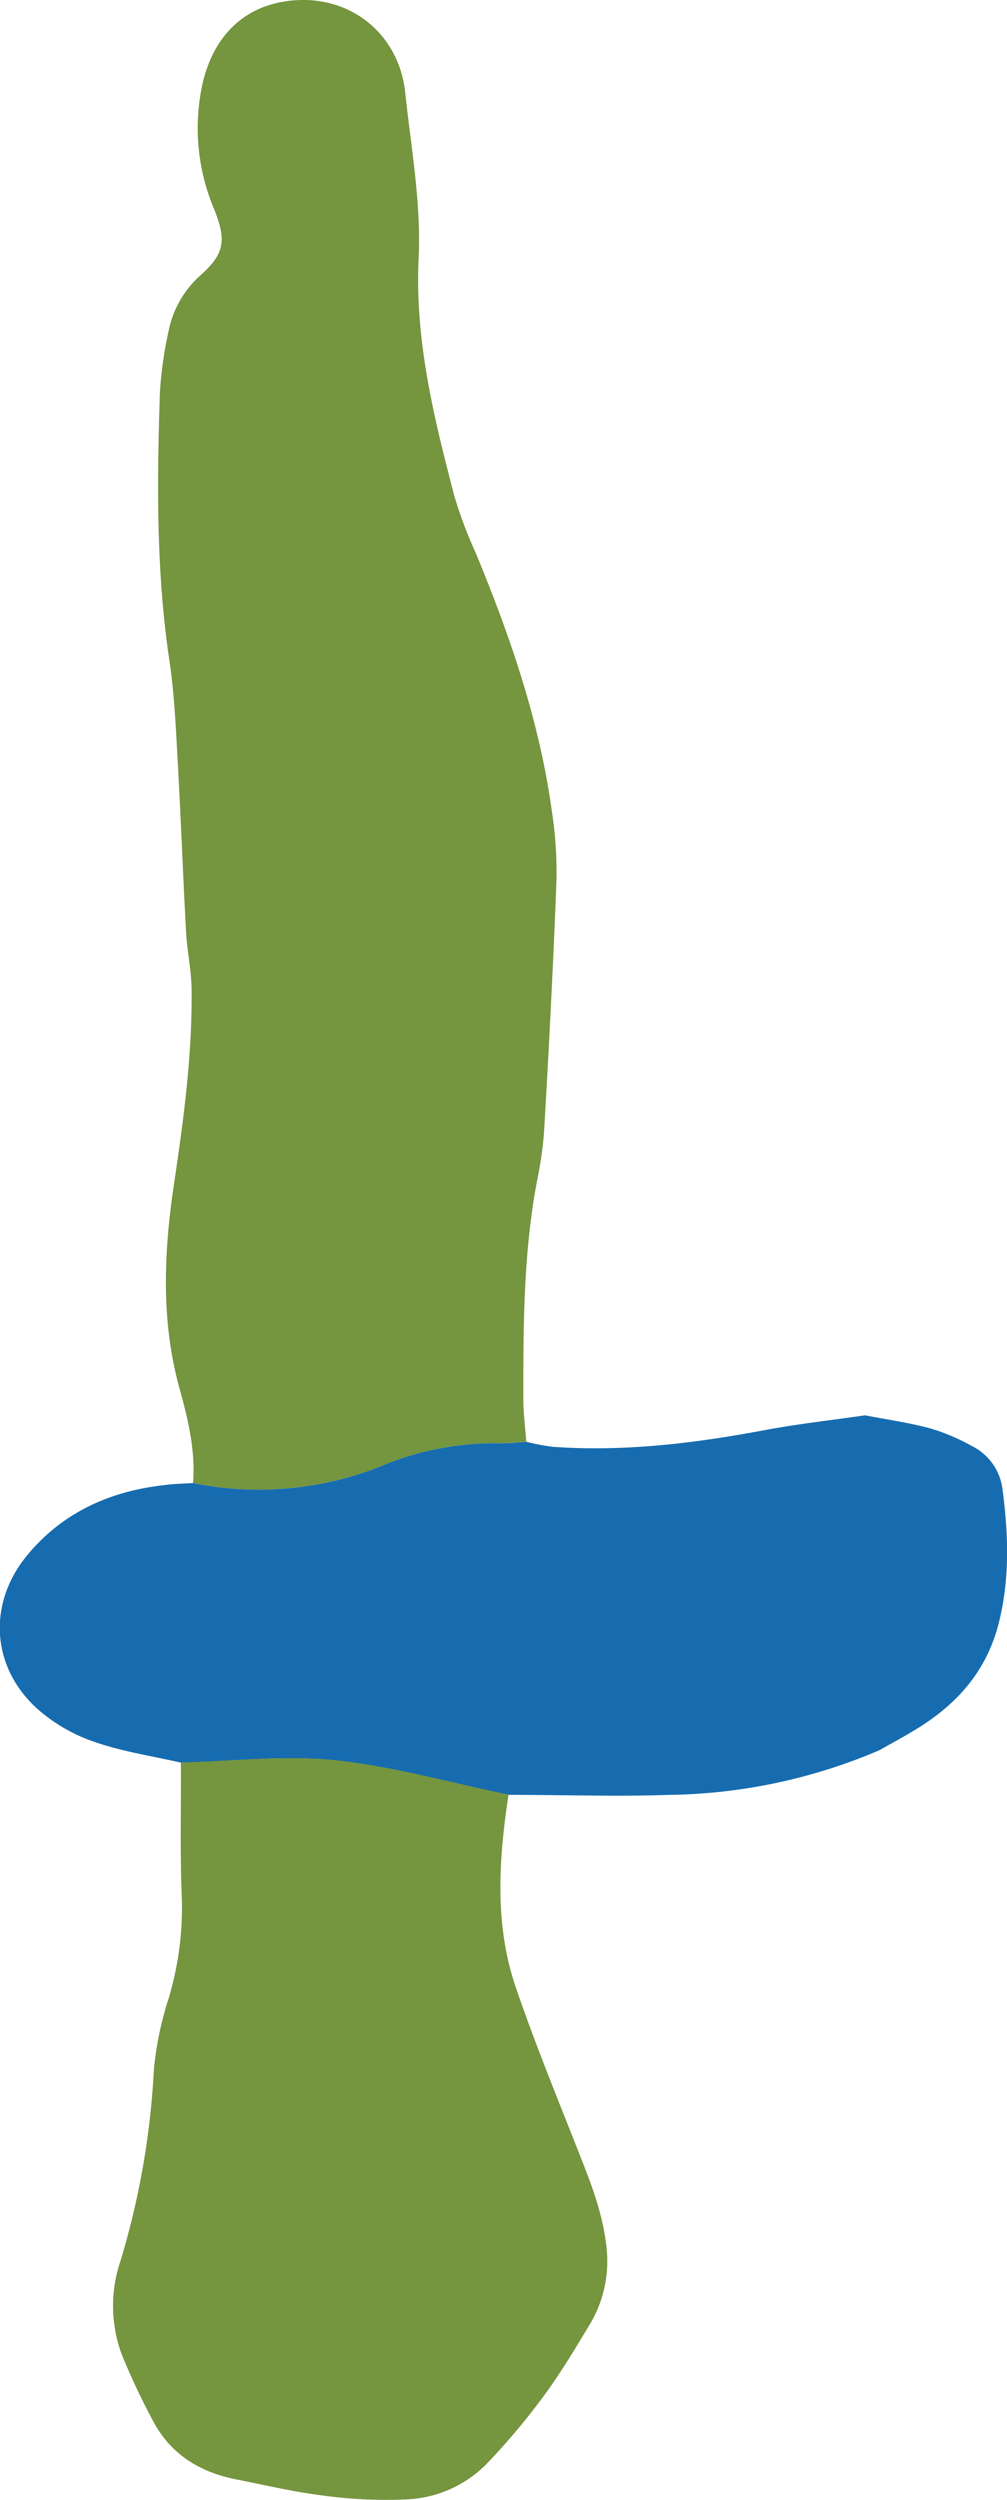 <svg id="Ebene_1" data-name="Ebene 1" xmlns="http://www.w3.org/2000/svg" viewBox="0 0 137.39 341"><defs><style>.cls-1{fill:#75953e;}.cls-2{fill:#176caf;}</style></defs><path class="cls-1" d="M26.34,202.29c.34-4.44-.68-8.71-1.85-12.91-2.55-9.23-2.14-18.56-.76-27.82,1.31-8.78,2.5-17.55,2.41-26.44,0-2.64-.6-5.28-.75-7.94-.43-7.87-.72-15.75-1.16-23.62-.25-4.48-.45-9-1.11-13.41-1.83-12.2-1.7-24.45-1.3-36.71A53.91,53.91,0,0,1,23,45.17a13.75,13.75,0,0,1,4.48-7.73c3.11-2.82,3.42-4.64,1.8-8.75A28.42,28.42,0,0,1,27.6,11.56C29,5.28,32.83,1.29,38.48.26c8.5-1.54,15.9,3.83,16.81,12.4.79,7.48,2.18,15,1.83,22.46C56.57,46.42,59.21,57,62,67.7a60.55,60.55,0,0,0,2.95,7.82c4.69,11.36,8.67,22.93,10.35,35.16a54.28,54.28,0,0,1,.62,9.43c-.42,11.15-1,22.3-1.64,33.45a47.89,47.89,0,0,1-.88,6.85c-2,10.07-2,20.26-2,30.46,0,1.93.27,3.87.41,5.8-1.2.07-2.41.18-3.61.2A40.08,40.08,0,0,0,53,199.57,45.11,45.11,0,0,1,26.34,202.29Z"/><path class="cls-2" d="M26.34,202.29A45.11,45.11,0,0,0,53,199.57a40.08,40.08,0,0,1,15.26-2.7c1.2,0,2.41-.13,3.61-.2a30.23,30.23,0,0,0,3.49.67c9.69.7,19.24-.45,28.75-2.23,4.61-.87,9.28-1.39,13.92-2.06,3,.58,6,1,8.91,1.79a27.81,27.81,0,0,1,5.66,2.4,7.62,7.62,0,0,1,4.19,6c.81,6.17,1,12.29-.59,18.41-1.73,6.52-5.83,11-11.47,14.38-1.55.93-3.14,1.79-4.72,2.69a75.29,75.29,0,0,1-28.5,6.1c-7.36.25-14.74,0-22.11,0-7.92-1.63-15.78-3.87-23.78-4.71-6.88-.72-13.94.15-20.92.32-4-.92-8.1-1.52-11.94-2.88A22.63,22.63,0,0,1,5,233c-6.25-5.73-6.68-14.37-1.26-20.9,4.81-5.79,11.2-8.68,18.59-9.52C23.68,202.39,25,202.37,26.34,202.29Z"/><path class="cls-1" d="M24.68,240.4c7-.17,14-1,20.92-.32,8,.84,15.86,3.08,23.78,4.71-1.33,8.84-1.95,17.7,1,26.31,2.55,7.46,5.54,14.77,8.43,22.1,1.7,4.3,3.42,8.56,3.92,13.21a16.72,16.72,0,0,1-2.37,10.82c-2,3.31-4,6.67-6.32,9.78a93.49,93.49,0,0,1-7.72,9.14,16.31,16.31,0,0,1-11.15,4.78,62.67,62.67,0,0,1-11.2-.55c-4-.5-7.88-1.43-11.8-2.2-5-1-9-3.48-11.4-8.17a95.58,95.58,0,0,1-4.17-8.88,19.14,19.14,0,0,1-.14-12.81A109.36,109.36,0,0,0,21,282.2a45.63,45.63,0,0,1,2-9.59A43,43,0,0,0,24.81,259C24.55,252.8,24.71,246.6,24.68,240.4Z"/></svg>